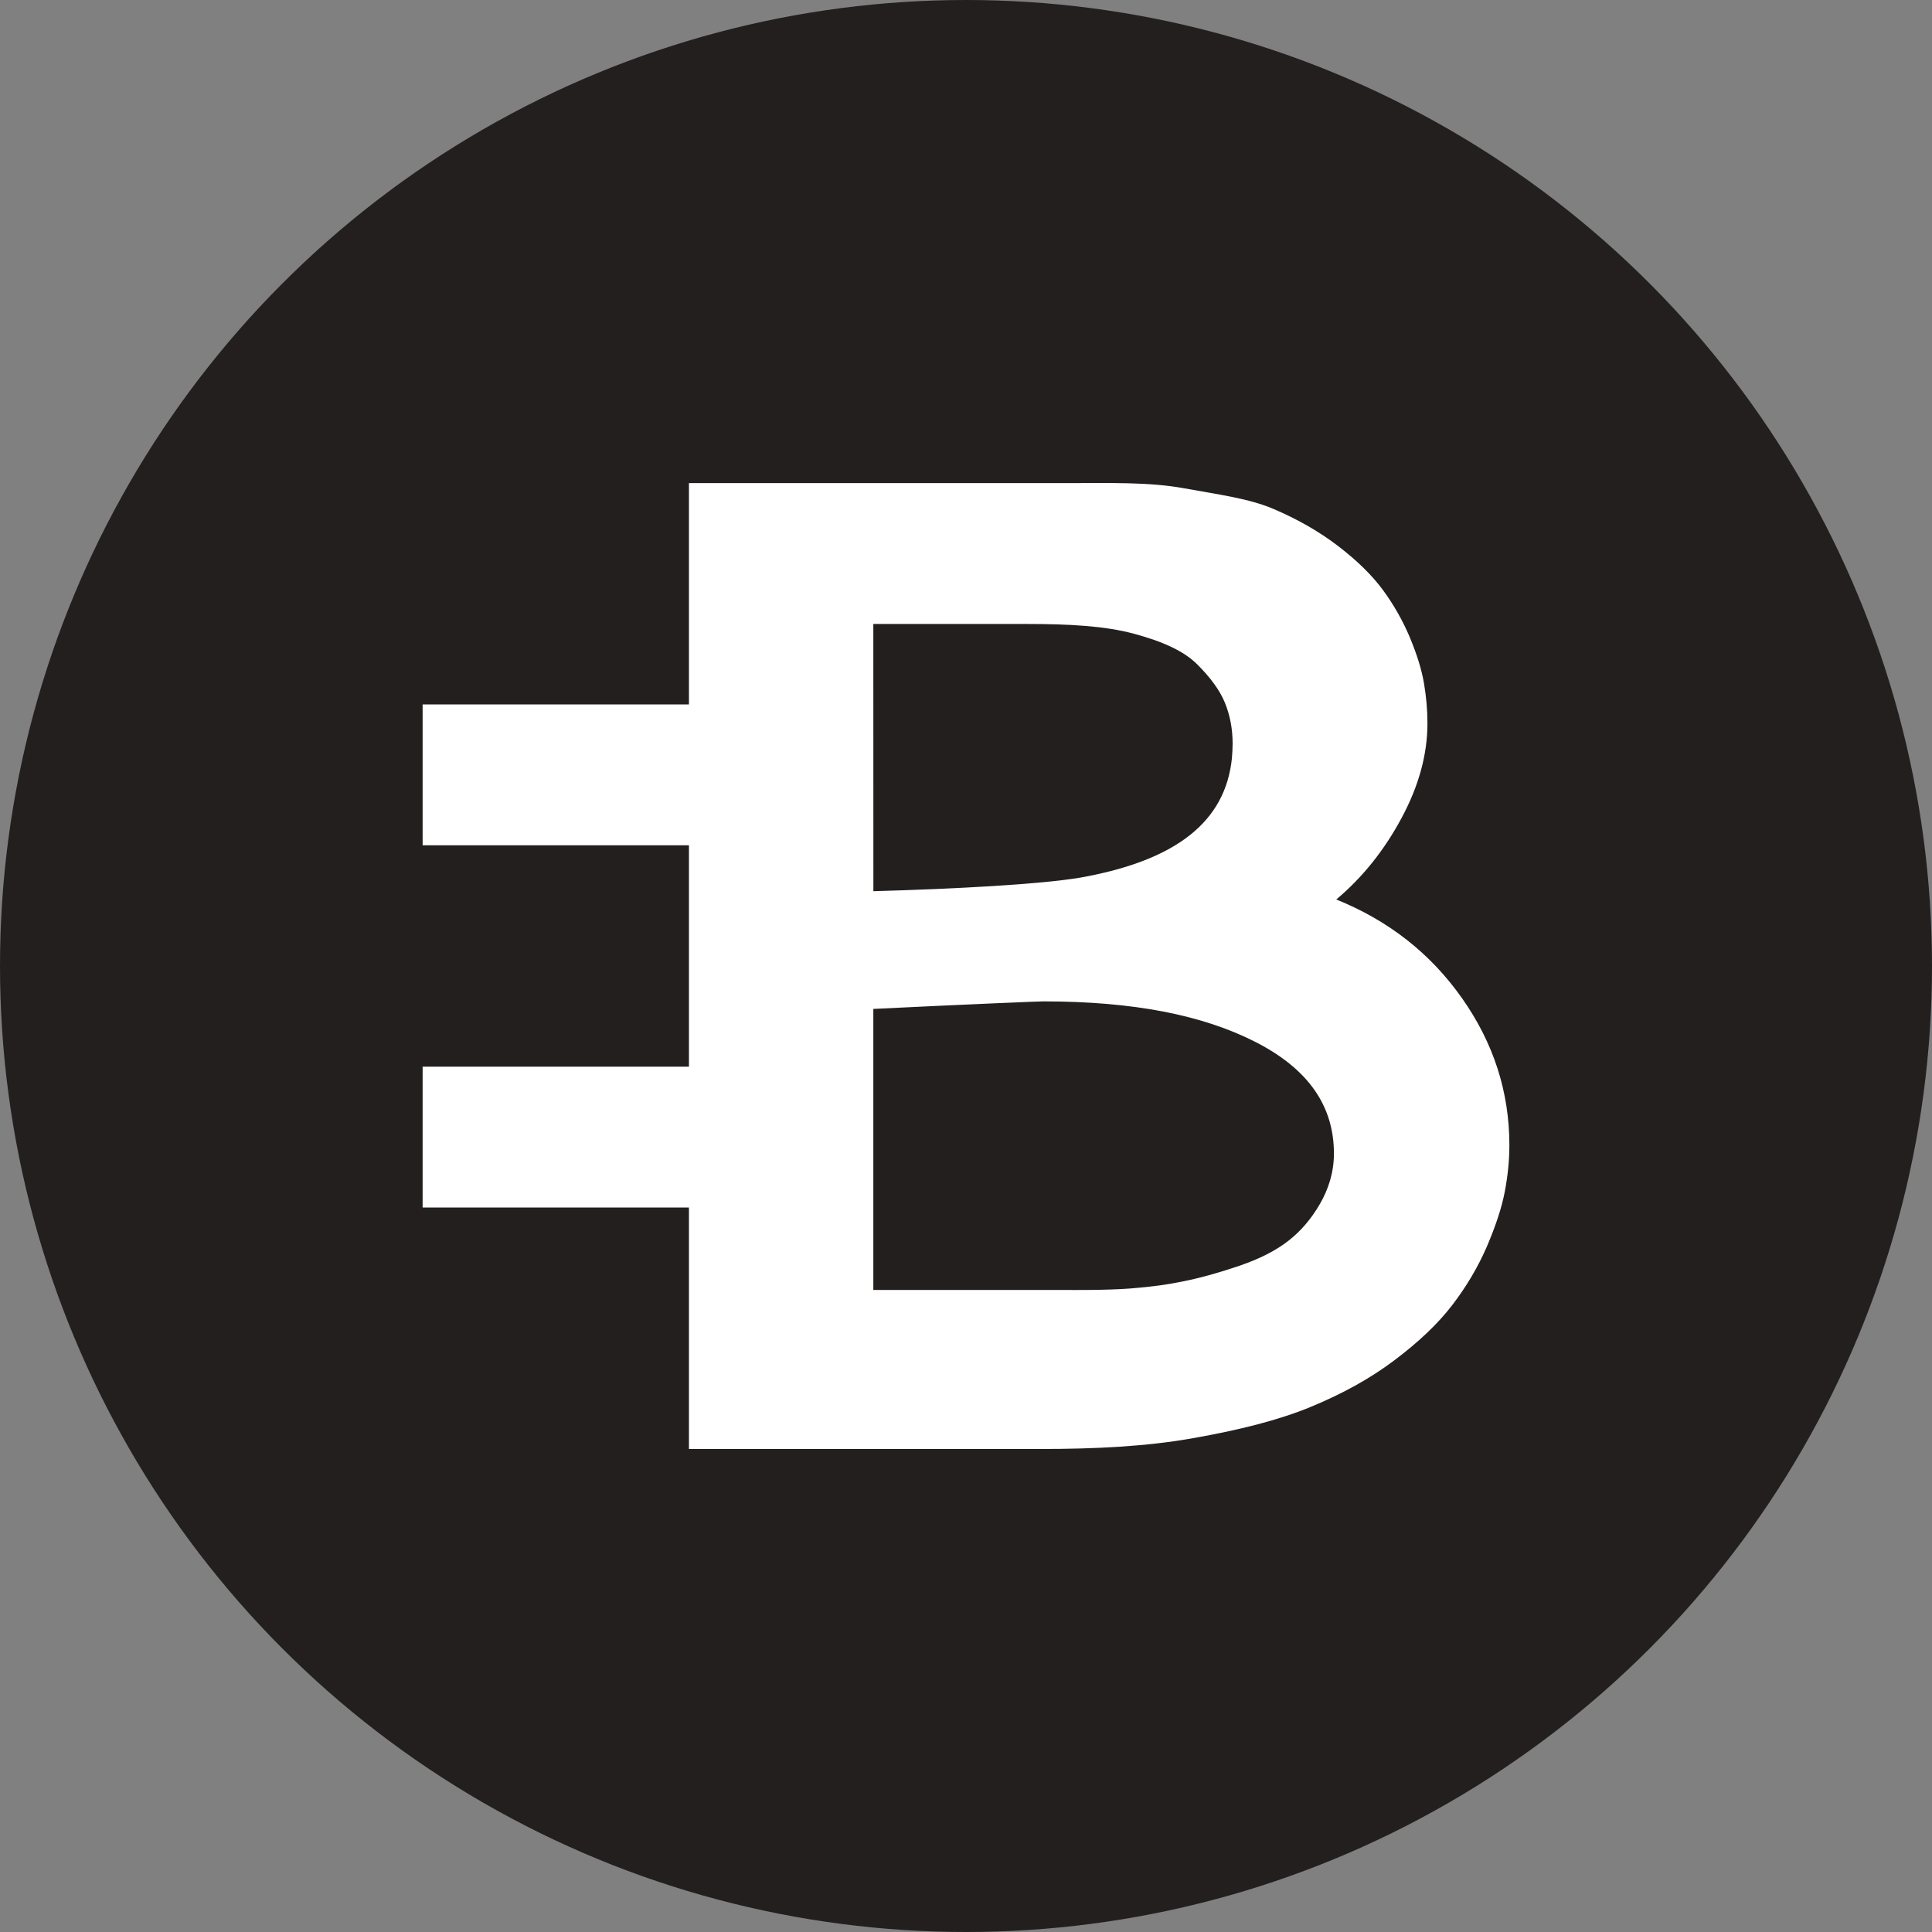 <svg xmlns="http://www.w3.org/2000/svg" width="32" height="32" viewBox="0 0 32 32">
  <rect x="0" y="0" width="32" height="32" fill="#808080" stroke="none"/>
  <g fill="none" fill-rule="evenodd">
    <circle cx="16" cy="16" r="16" fill="#241F1F"/>
    <path fill="#FFF" fill-rule="nonzero" d="M22.133,14.898 C22.567,14.534 22.926,14.085 23.212,13.553 C23.499,13.021 23.643,12.497 23.643,11.98 C23.643,11.759 23.623,11.537 23.585,11.313 C23.546,11.088 23.468,10.837 23.352,10.559 C23.236,10.283 23.087,10.02 22.906,9.773 C22.724,9.526 22.476,9.283 22.163,9.044 C21.849,8.804 21.491,8.599 21.089,8.428 C20.687,8.257 20.193,8.193 19.609,8.087 C19.024,7.981 18.381,8.002 17.677,8.002 L11.411,8.002 L11.411,11.668 L7,11.668 L7,14.001 L11.411,14.001 L11.411,17.667 L7,17.667 L7,20 L11.411,20 L11.411,24 L17.223,24 C18.144,24 18.989,23.958 19.759,23.821 C20.53,23.685 21.177,23.522 21.704,23.305 C22.23,23.088 22.694,22.834 23.096,22.53 C23.499,22.227 23.818,21.924 24.054,21.616 C24.29,21.308 24.481,20.985 24.629,20.643 C24.775,20.301 24.874,20 24.924,19.737 C24.974,19.475 25,19.219 25,18.968 C25,18.086 24.738,17.275 24.216,16.534 C23.695,15.793 23,15.248 22.133,14.898 Z M14.465,10.335 L17.014,10.335 C17.711,10.335 18.299,10.367 18.779,10.496 C19.259,10.625 19.608,10.783 19.829,11.003 C20.05,11.224 20.202,11.43 20.288,11.639 C20.373,11.848 20.416,12.07 20.416,12.314 C20.416,12.397 20.411,12.479 20.404,12.563 C20.296,13.589 19.515,14.245 17.905,14.534 C17.24,14.648 15.824,14.723 14.466,14.761 L14.465,10.335 L14.465,10.335 Z M21.861,19.943 C21.717,20.191 21.543,20.394 21.338,20.553 C21.133,20.713 20.864,20.85 20.532,20.964 C20.199,21.078 19.893,21.163 19.614,21.22 C19.336,21.277 19.101,21.311 18.714,21.342 C18.328,21.372 17.705,21.366 17.705,21.366 L14.465,21.366 L14.465,16.711 C16.162,16.628 17.216,16.586 17.278,16.586 C18.771,16.586 19.918,16.811 20.796,17.259 C21.675,17.708 22.094,18.323 22.094,19.106 C22.094,19.417 22.004,19.696 21.861,19.943 Z"/>
  </g>
</svg>
